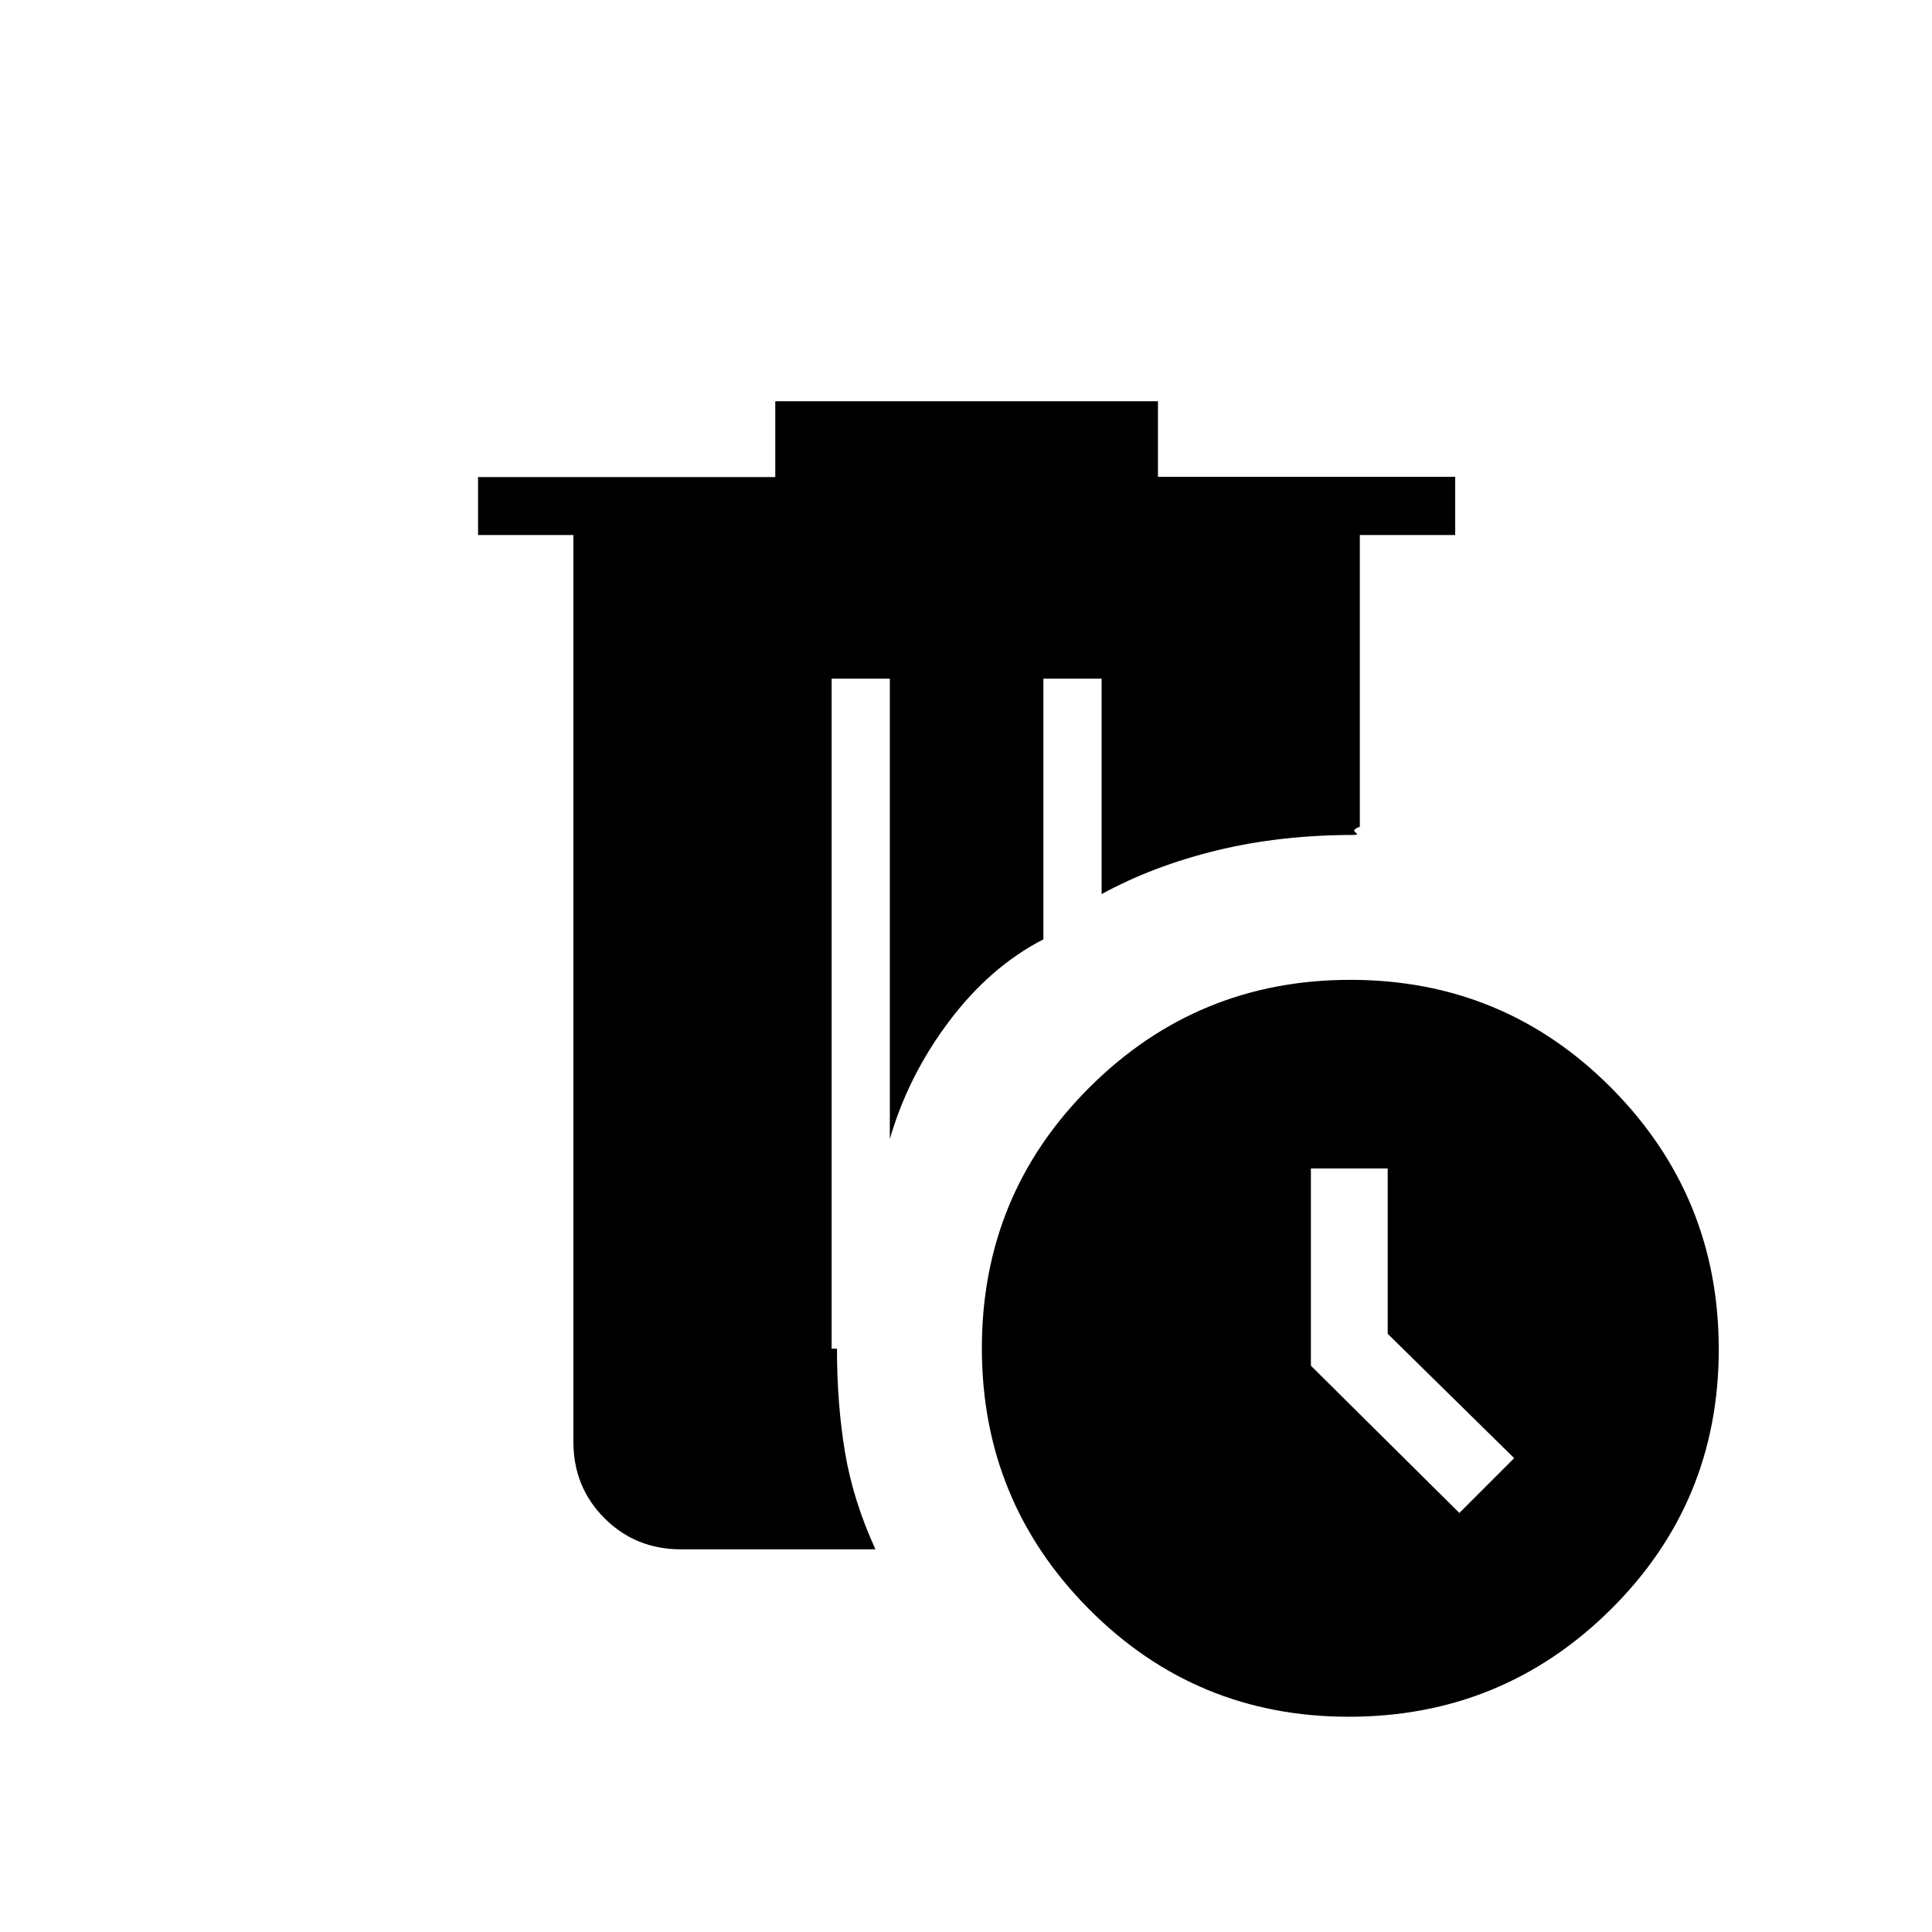 <svg xmlns="http://www.w3.org/2000/svg" height="20" viewBox="0 -960 960 960" width="20"><path d="M385.23-760.62h190.15v37.54h147.7v28.93h-47.39v144.96q-4.04 1.46-2.21 2.77 1.83 1.3-.71 1.3-36.7 0-68.27 7.71-31.57 7.71-57.12 21.68v-107.04h-28.92v129.51q-26.42 13.61-46.8 40.66-20.39 27.06-29.51 58.56v-228.73h-28.92v332.92h2.65q0 27.51 3.99 51.43 3.98 23.92 15.13 48.27h-96.61q-22.57 0-38.02-15.45-15.45-15.45-15.45-37.91v-450.64h-47.38v-28.8h147.69v-37.67Zm285.76 287.5q76.36 0 129.7 53.75 53.35 53.75 53.35 129.85 0 76.11-53.75 129.33-53.74 53.23-130.1 53.23-75.99 0-129.15-53.56-53.16-53.56-53.16-129.55 0-76.35 53.56-129.7 53.56-53.35 129.55-53.35Zm-19.61 93.74v98l73.77 73.15 27.23-27.23-62.84-61.78v-82.14h-38.16Z"/></svg>